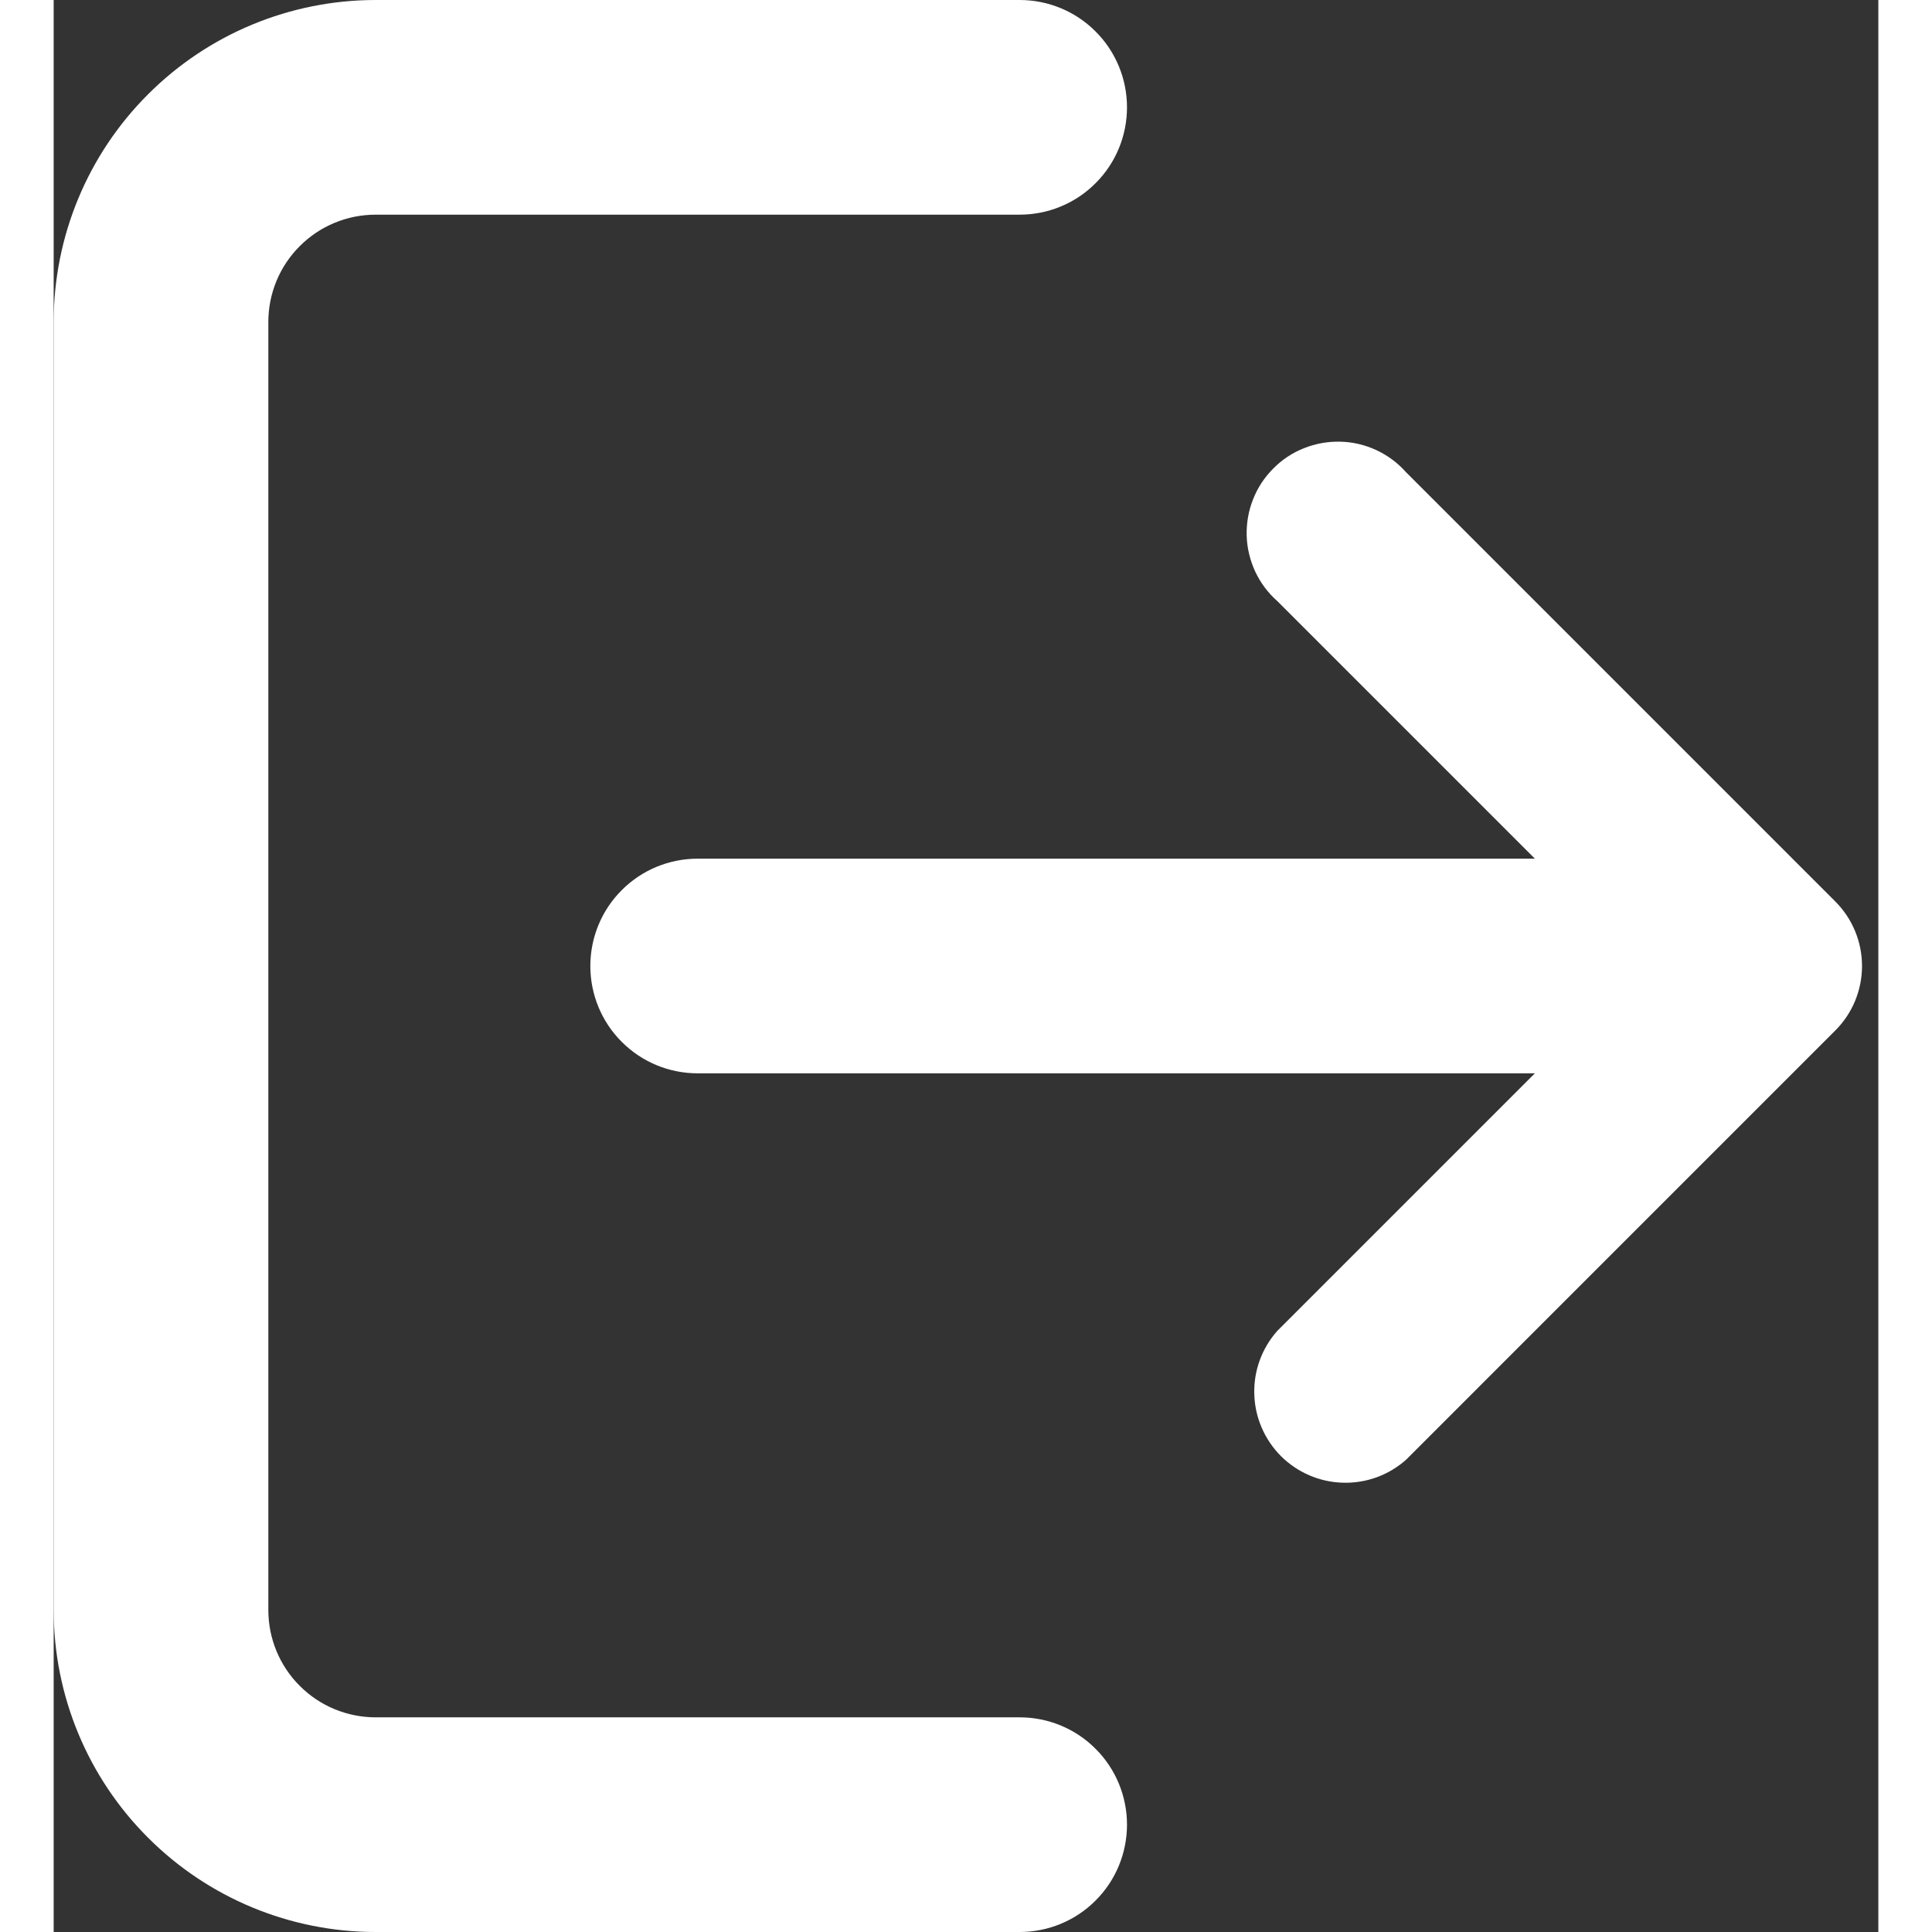 <svg xmlns="http://www.w3.org/2000/svg" width="18" height="18" viewBox="0 0 17 18" fill="none">
    <rect x="0" y="0" width="17" height="18" fill="#333333" stroke="none"/>
    <path d="M10 17C10 17.265 9.895 17.52 9.707 17.707C9.52 17.895 9.265 18 9 18H3C2.204 18 1.441 17.684 0.879 17.121C0.316 16.559 0 15.796 0 15V3C0 2.204 0.316 1.441 0.879 0.879C1.441 0.316 2.204 0 3 0H9C9.265 0 9.52 0.105 9.707 0.293C9.895 0.48 10 0.735 10 1C10 1.265 9.895 1.52 9.707 1.707C9.52 1.895 9.265 2 9 2H3C2.735 2 2.48 2.105 2.293 2.293C2.105 2.48 2 2.735 2 3V15C2 15.265 2.105 15.52 2.293 15.707C2.48 15.895 2.735 16 3 16H9C9.265 16 9.52 16.105 9.707 16.293C9.895 16.48 10 16.735 10 17ZM16.6 8.4L12.6 4.4C12.523 4.313 12.429 4.243 12.324 4.194C12.219 4.145 12.105 4.118 11.99 4.115C11.874 4.112 11.759 4.132 11.651 4.175C11.543 4.217 11.445 4.282 11.364 4.364C11.282 4.446 11.217 4.543 11.175 4.651C11.132 4.759 11.112 4.874 11.115 4.99C11.118 5.105 11.146 5.219 11.194 5.324C11.243 5.429 11.313 5.523 11.4 5.6L13.8 8H6C5.735 8 5.48 8.105 5.293 8.293C5.105 8.48 5 8.735 5 9C5 9.265 5.105 9.52 5.293 9.707C5.48 9.895 5.735 10 6 10H13.8L11.4 12.4C11.256 12.562 11.179 12.773 11.186 12.99C11.192 13.206 11.281 13.412 11.434 13.566C11.588 13.719 11.794 13.808 12.01 13.814C12.227 13.821 12.438 13.744 12.6 13.6L16.6 9.6C16.759 9.441 16.848 9.225 16.848 9C16.848 8.775 16.759 8.559 16.6 8.4V8.4Z" fill="white"/>
</svg>